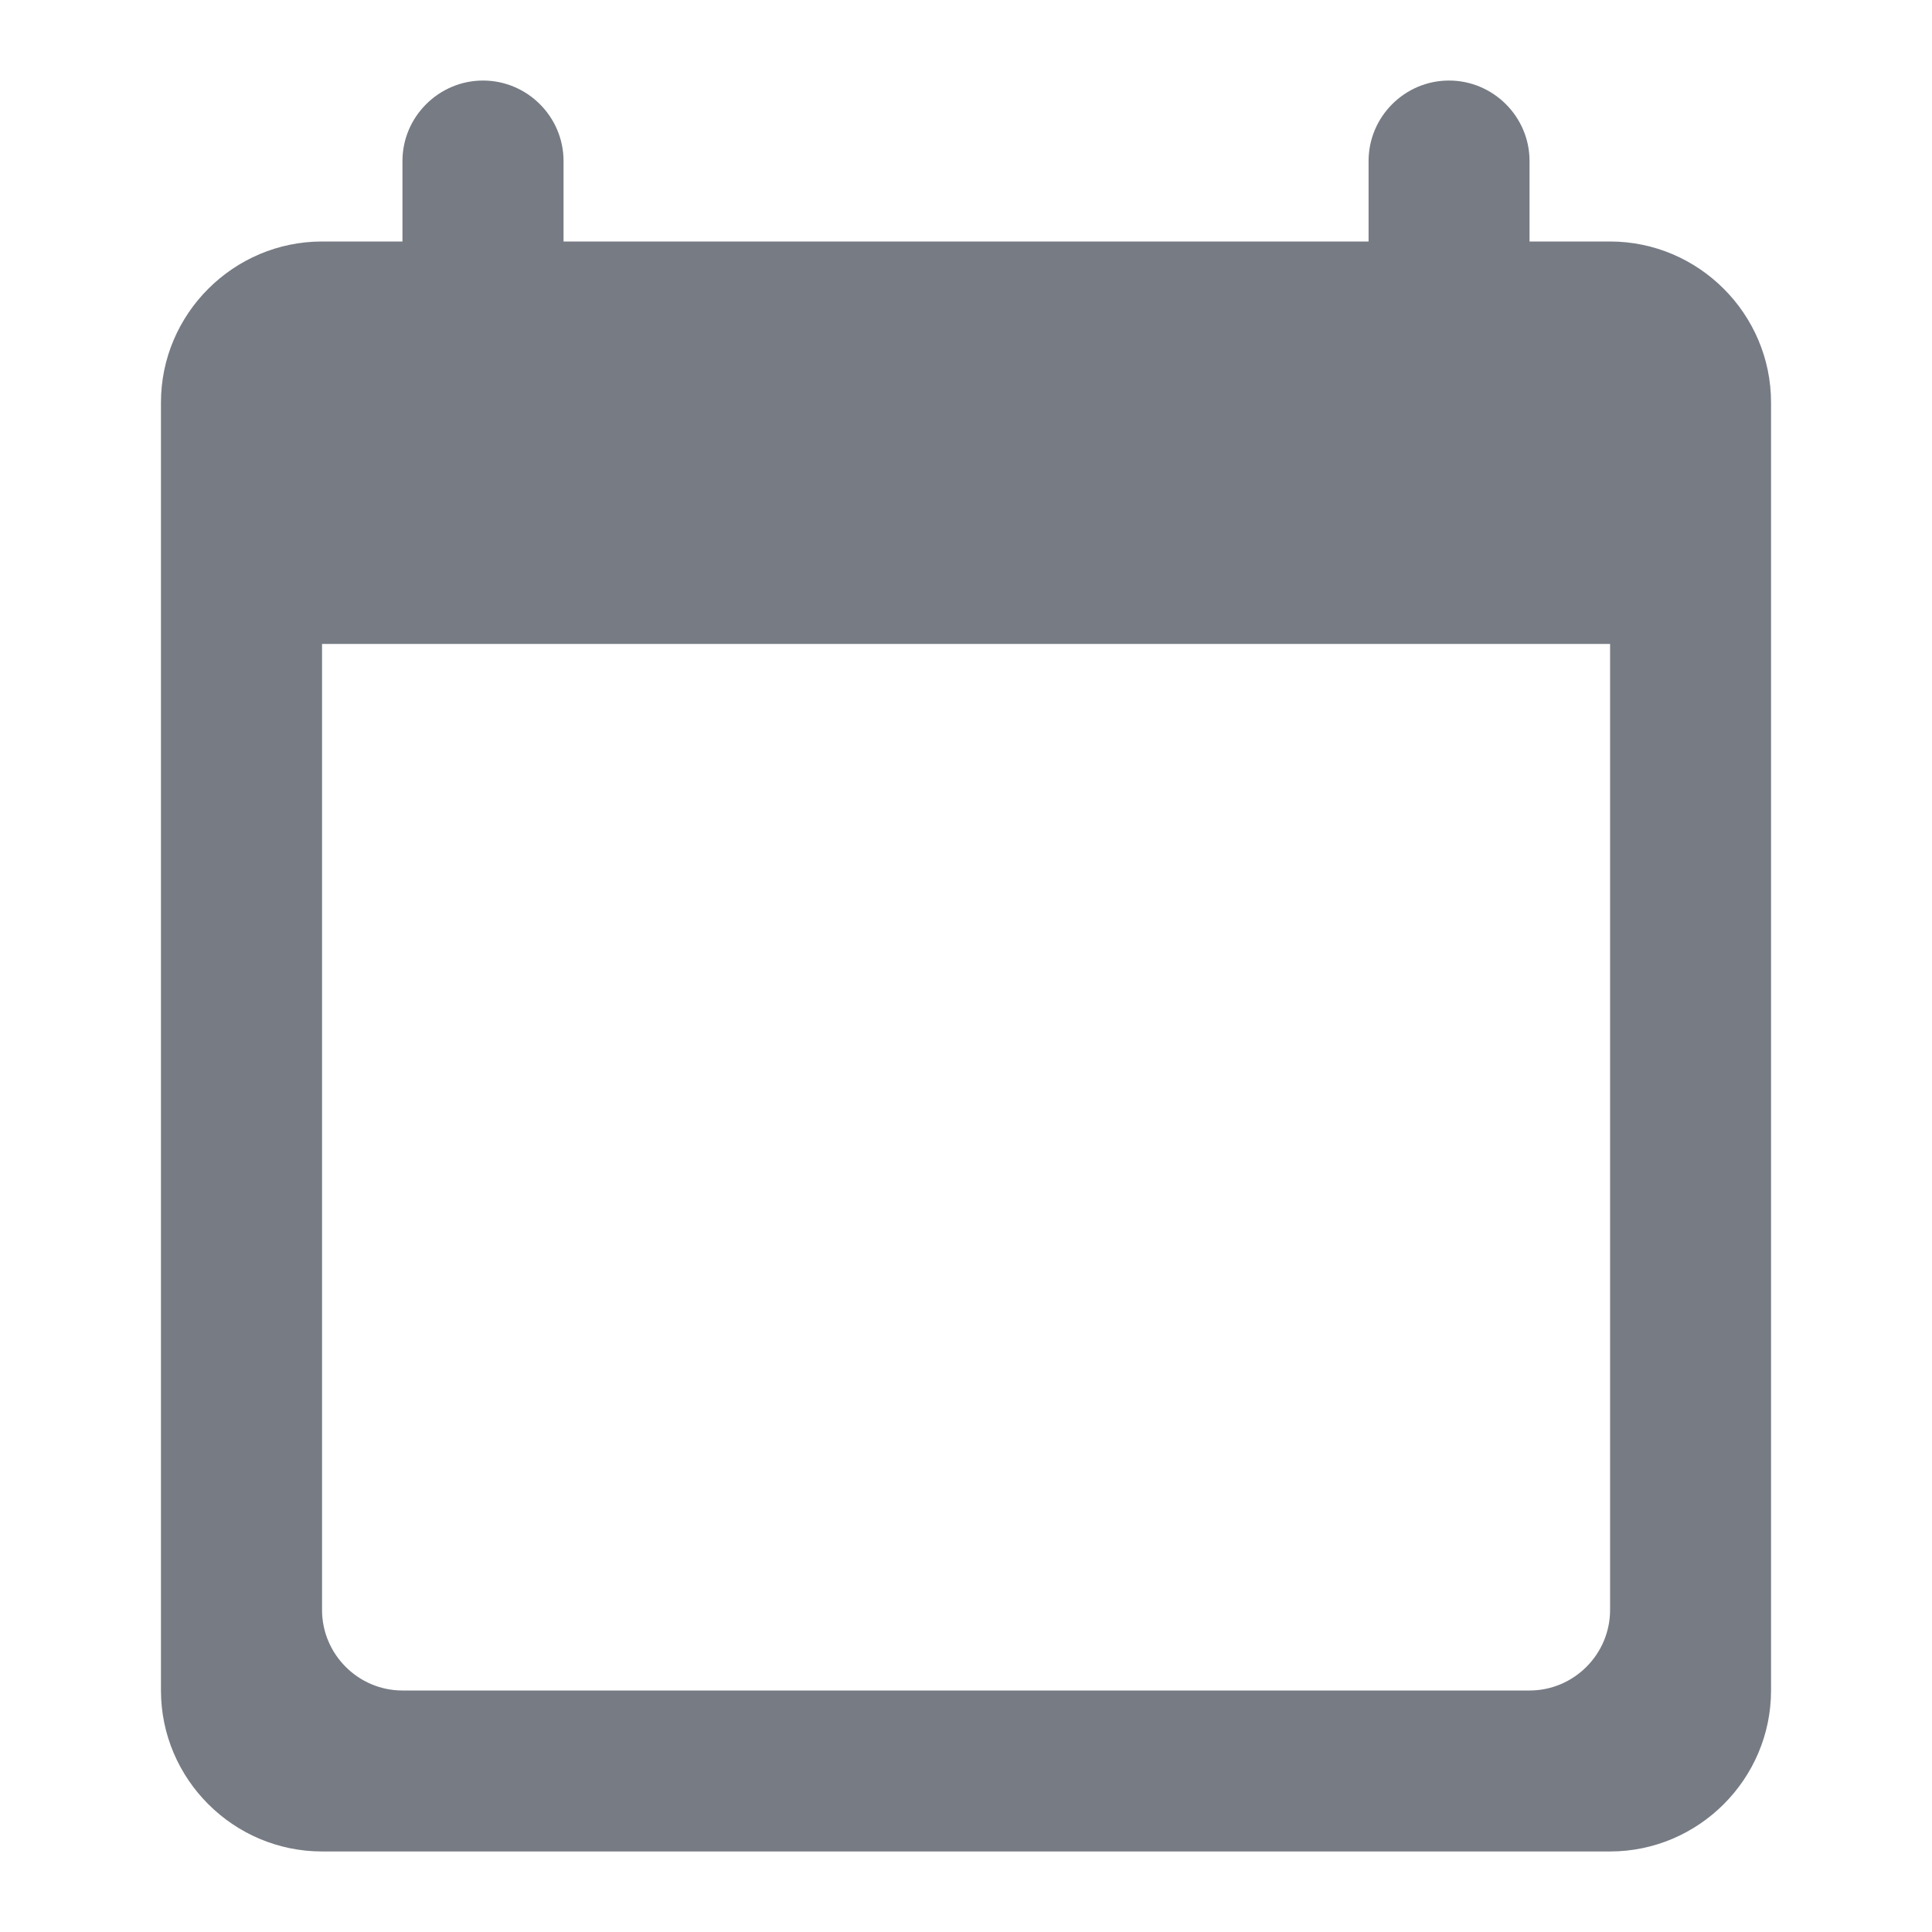 <svg width="16" height="16" viewBox="0 0 16 16" fill="none" xmlns="http://www.w3.org/2000/svg">
<path d="M13.334 2H12.667V1.333C12.667 0.967 12.367 0.667 12 0.667C11.633 0.667 11.334 0.967 11.334 1.333V2H4.667V1.333C4.667 0.967 4.367 0.667 4 0.667C3.634 0.667 3.333 0.967 3.333 1.333V2H2.667C1.933 2 1.333 2.6 1.333 3.333V14C1.333 14.733 1.933 15.333 2.667 15.333H13.334C14.067 15.333 14.667 14.733 14.667 14V3.333C14.667 2.6 14.067 2 13.334 2ZM12.667 14H3.333C2.967 14 2.667 13.7 2.667 13.333V5.333H13.334V13.333C13.334 13.7 13.034 14 12.667 14Z" fill="#777B84"/>
</svg>
